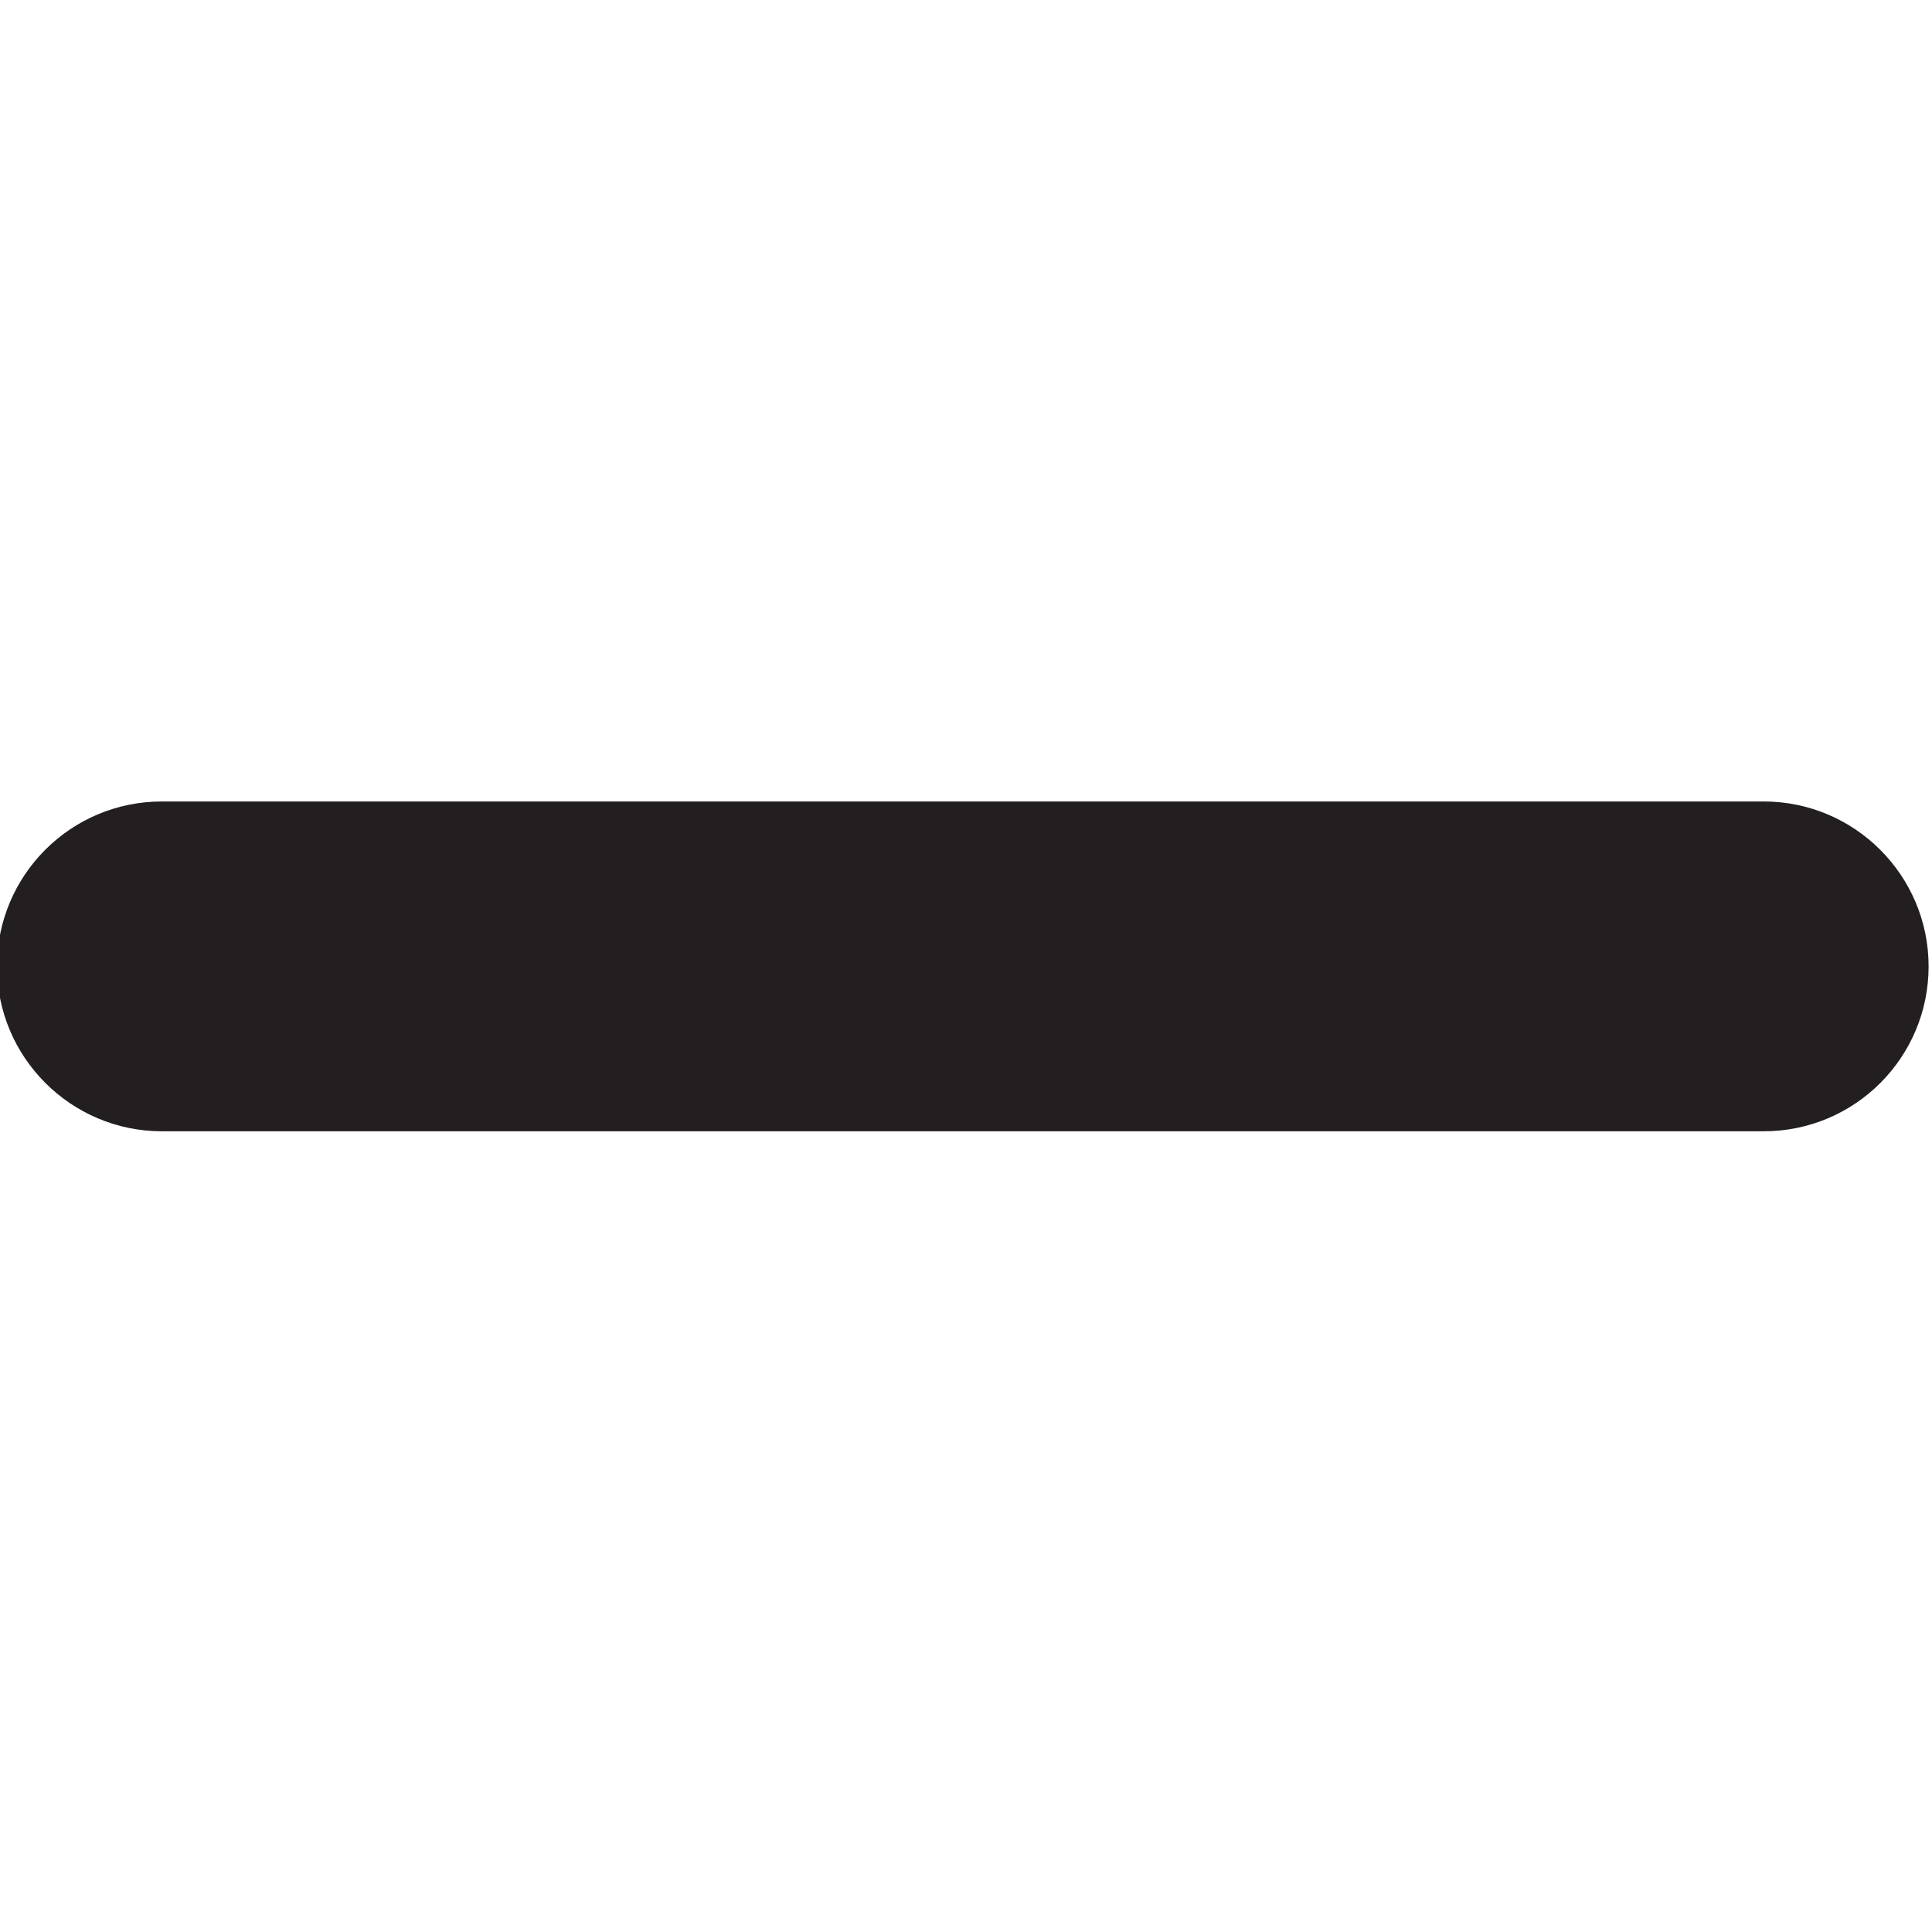 <svg xmlns="http://www.w3.org/2000/svg" enable-background="new 0 0 512 512" viewBox="0 0 512 512" id="minus"><path fill="#231f20" d="M467.4,212.4H42.9c-24.2,0-43.7,19.6-43.7,43.7s19.6,43.7,43.7,43.7h424.5c24.2,0,43.7-19.6,43.7-43.7
	S491.5,212.4,467.4,212.4z"></path></svg>